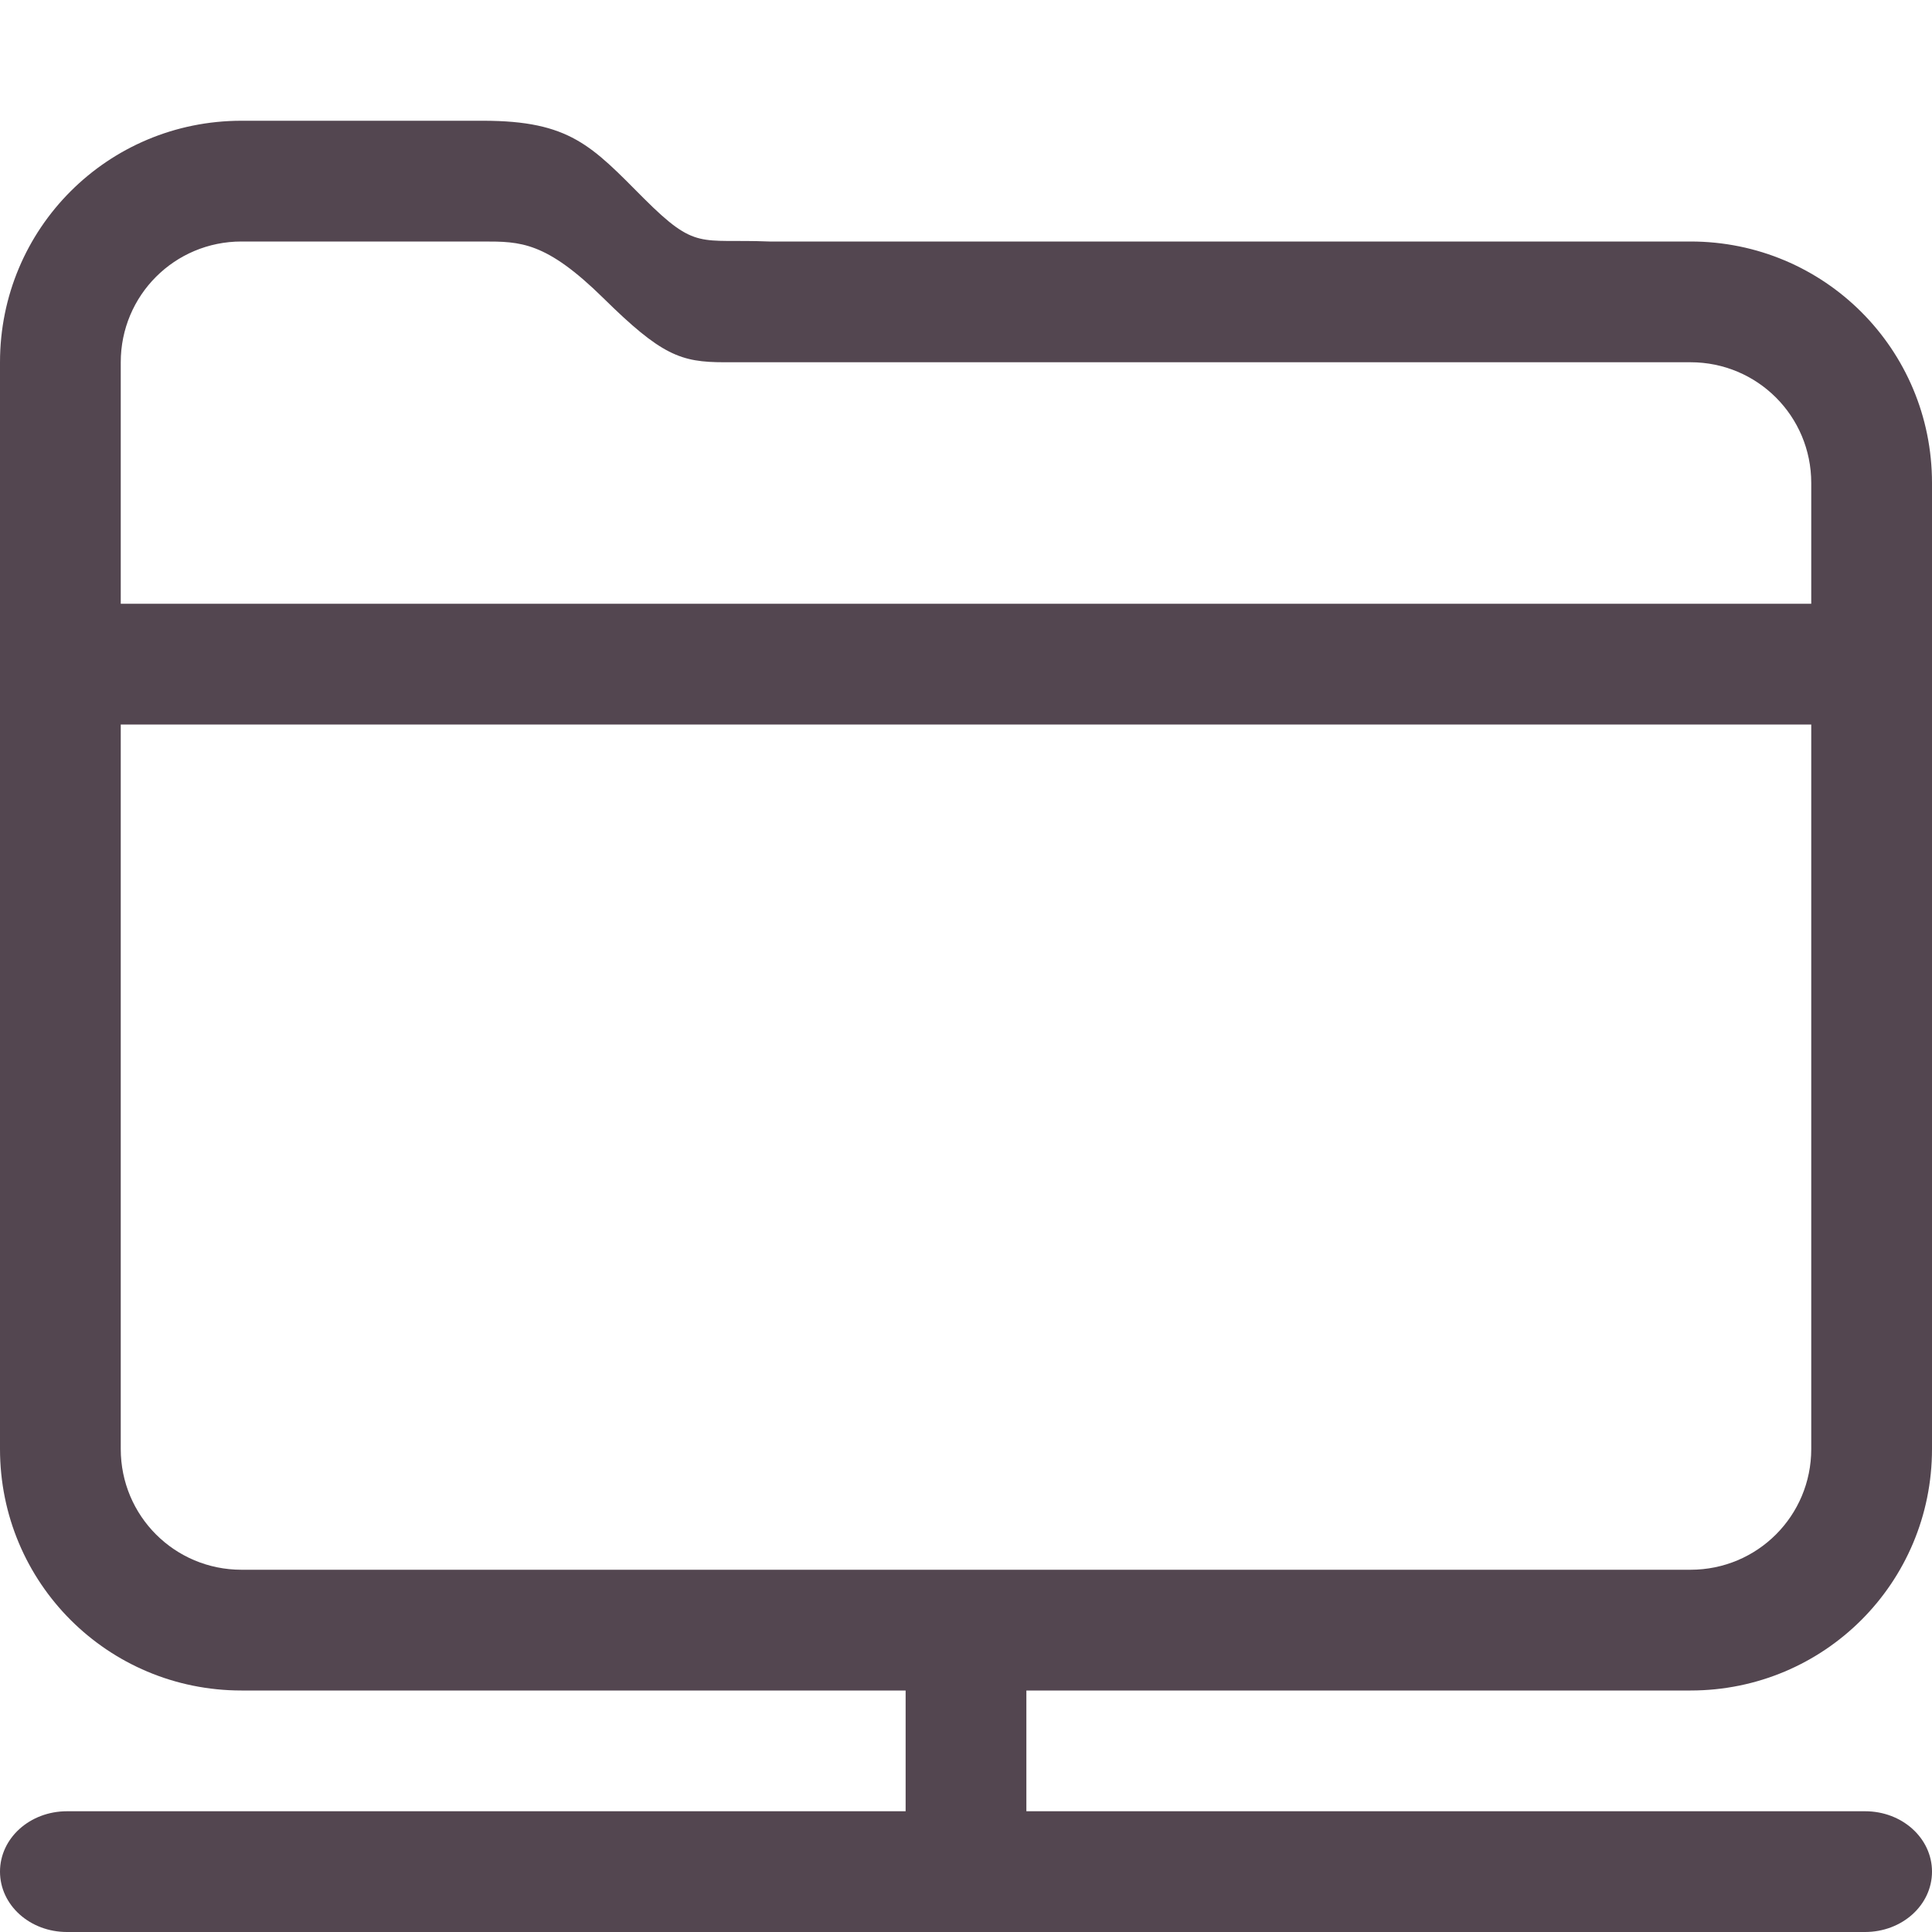 <svg xmlns="http://www.w3.org/2000/svg" width="16" height="16"><path d="M2 1C.892 1 0 1.892 0 3v9c0 1.108.892 2 2 2h5.5v1H.555c-.308 0-.555.223-.555.5s.247.5.555.5h14.89c.308 0 .555-.223.555-.5s-.247-.5-.554-.5H8.5v-1H14c1.108 0 2-.892 2-2V4c0-1.108-.892-2-2-2H6.371c-.58-.023-.604.077-1.039-.357C4.9 1.209 4.72 1 4 1zm0 1h2c.311 0 .52 0 .998.47.479.472.639.53 1 .53H14c.554 0 1 .446 1 1v1H1V3c0-.554.446-1 1-1M1 6h14v6c0 .554-.446 1-1 1H2c-.554 0-1-.446-1-1z" style="color:#534650;fill:currentColor"/></svg>